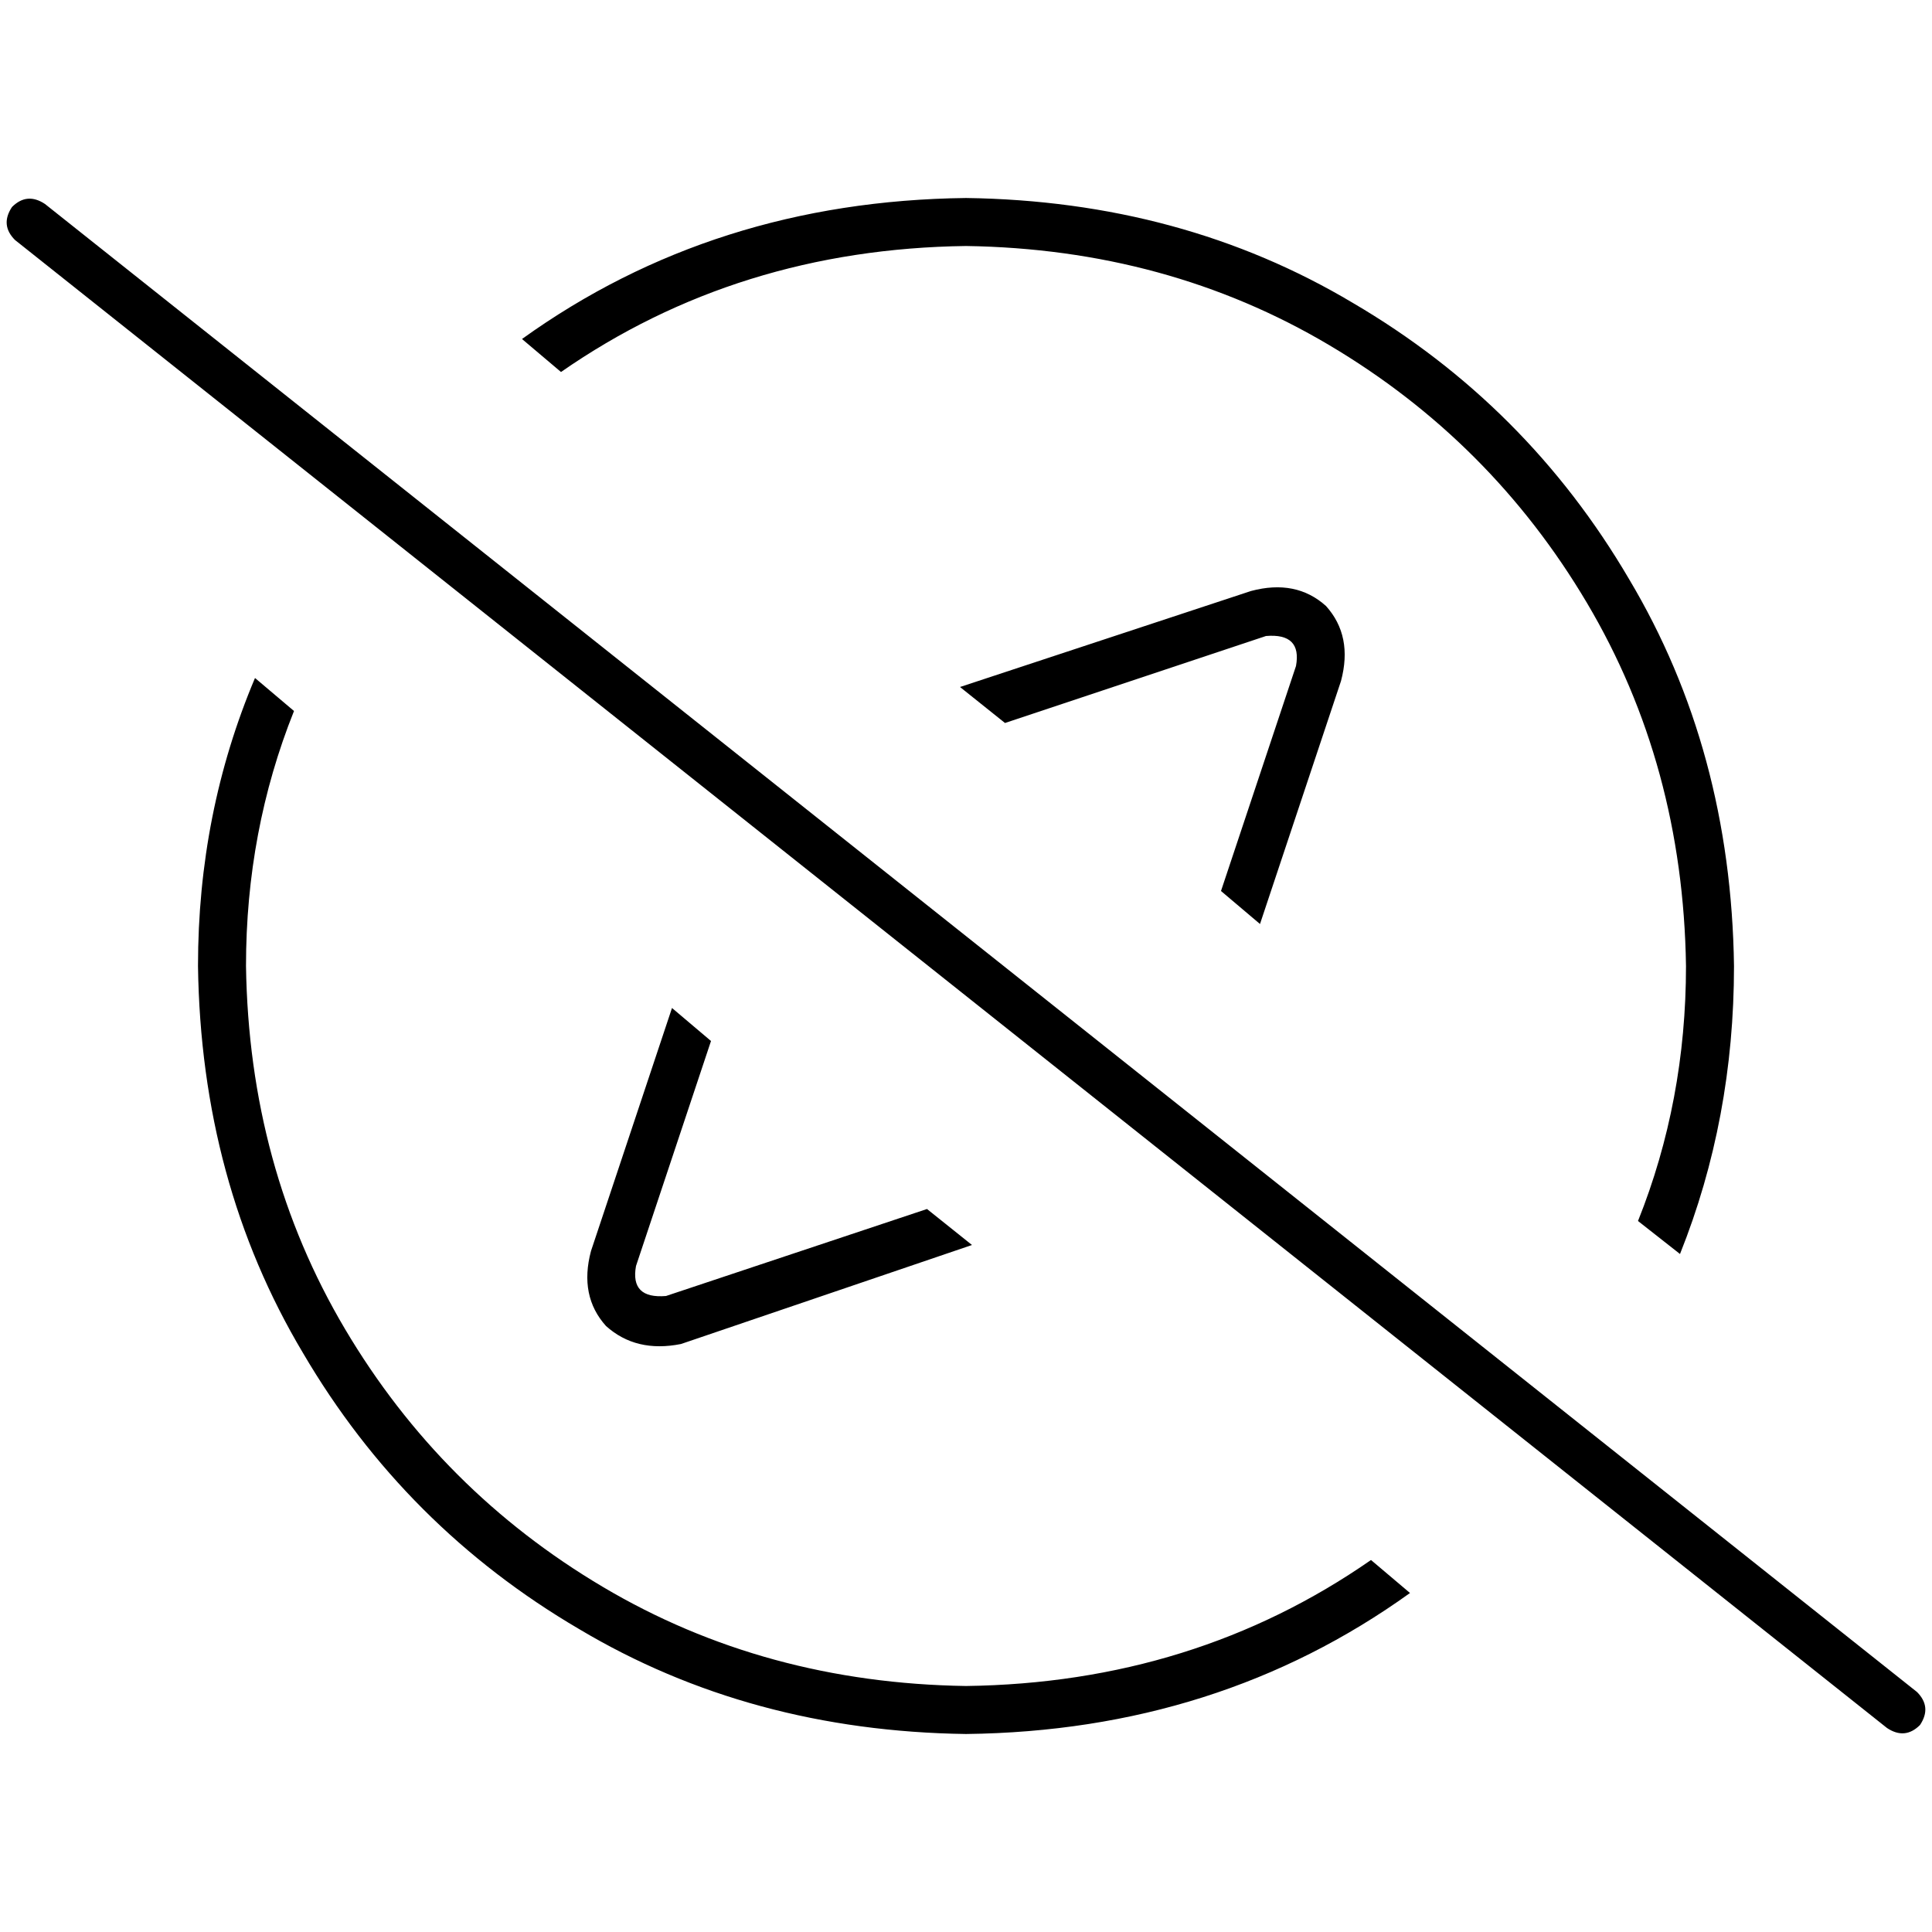 <svg xmlns="http://www.w3.org/2000/svg" viewBox="0 0 512 512">
  <path d="M 363.329 413.416 Q 316.422 446.012 256 446.807 Q 202.733 446.012 159.801 420.571 Q 116.87 395.13 91.429 352.199 Q 65.988 309.267 65.193 256 Q 65.193 220.224 77.913 188.422 L 67.578 179.677 Q 52.472 215.453 52.472 256 Q 53.267 313.242 80.298 358.559 Q 107.329 404.671 153.441 431.702 Q 198.758 458.733 256 459.528 Q 322.783 458.733 373.665 422.161 L 363.329 413.416 L 363.329 413.416 Z M 256 52.472 Q 189.217 53.267 138.335 89.839 L 148.671 98.584 Q 195.578 65.988 256 65.193 Q 309.267 65.988 352.199 91.429 Q 395.13 116.87 420.571 159.801 Q 446.012 202.733 446.807 256 Q 446.807 291.776 434.087 323.578 L 445.217 332.323 Q 459.528 296.547 459.528 256 Q 458.733 198.758 431.702 153.441 Q 404.671 107.329 358.559 80.298 Q 313.242 53.267 256 52.472 L 256 52.472 Z M 156.621 331.528 Q 153.441 343.453 160.596 351.404 L 160.596 351.404 Q 168.547 358.559 180.472 356.174 L 257.59 329.938 L 245.665 320.398 L 176.497 343.453 Q 166.957 344.248 168.547 335.503 L 188.422 275.876 L 178.087 267.13 L 156.621 331.528 L 156.621 331.528 Z M 254.41 182.062 L 266.335 191.602 L 335.503 168.547 Q 345.043 167.752 343.453 176.497 L 323.578 236.124 L 333.913 244.87 L 355.379 180.472 Q 358.559 168.547 351.404 160.596 Q 343.453 153.441 331.528 156.621 L 254.41 182.062 L 254.41 182.062 Z M 11.925 54.062 Q 7.155 50.882 3.18 54.857 Q 0 59.627 3.975 63.602 L 500.075 457.938 Q 504.845 461.118 508.82 457.143 Q 512 452.373 508.025 448.398 L 11.925 54.062 L 11.925 54.062 Z" />
</svg>